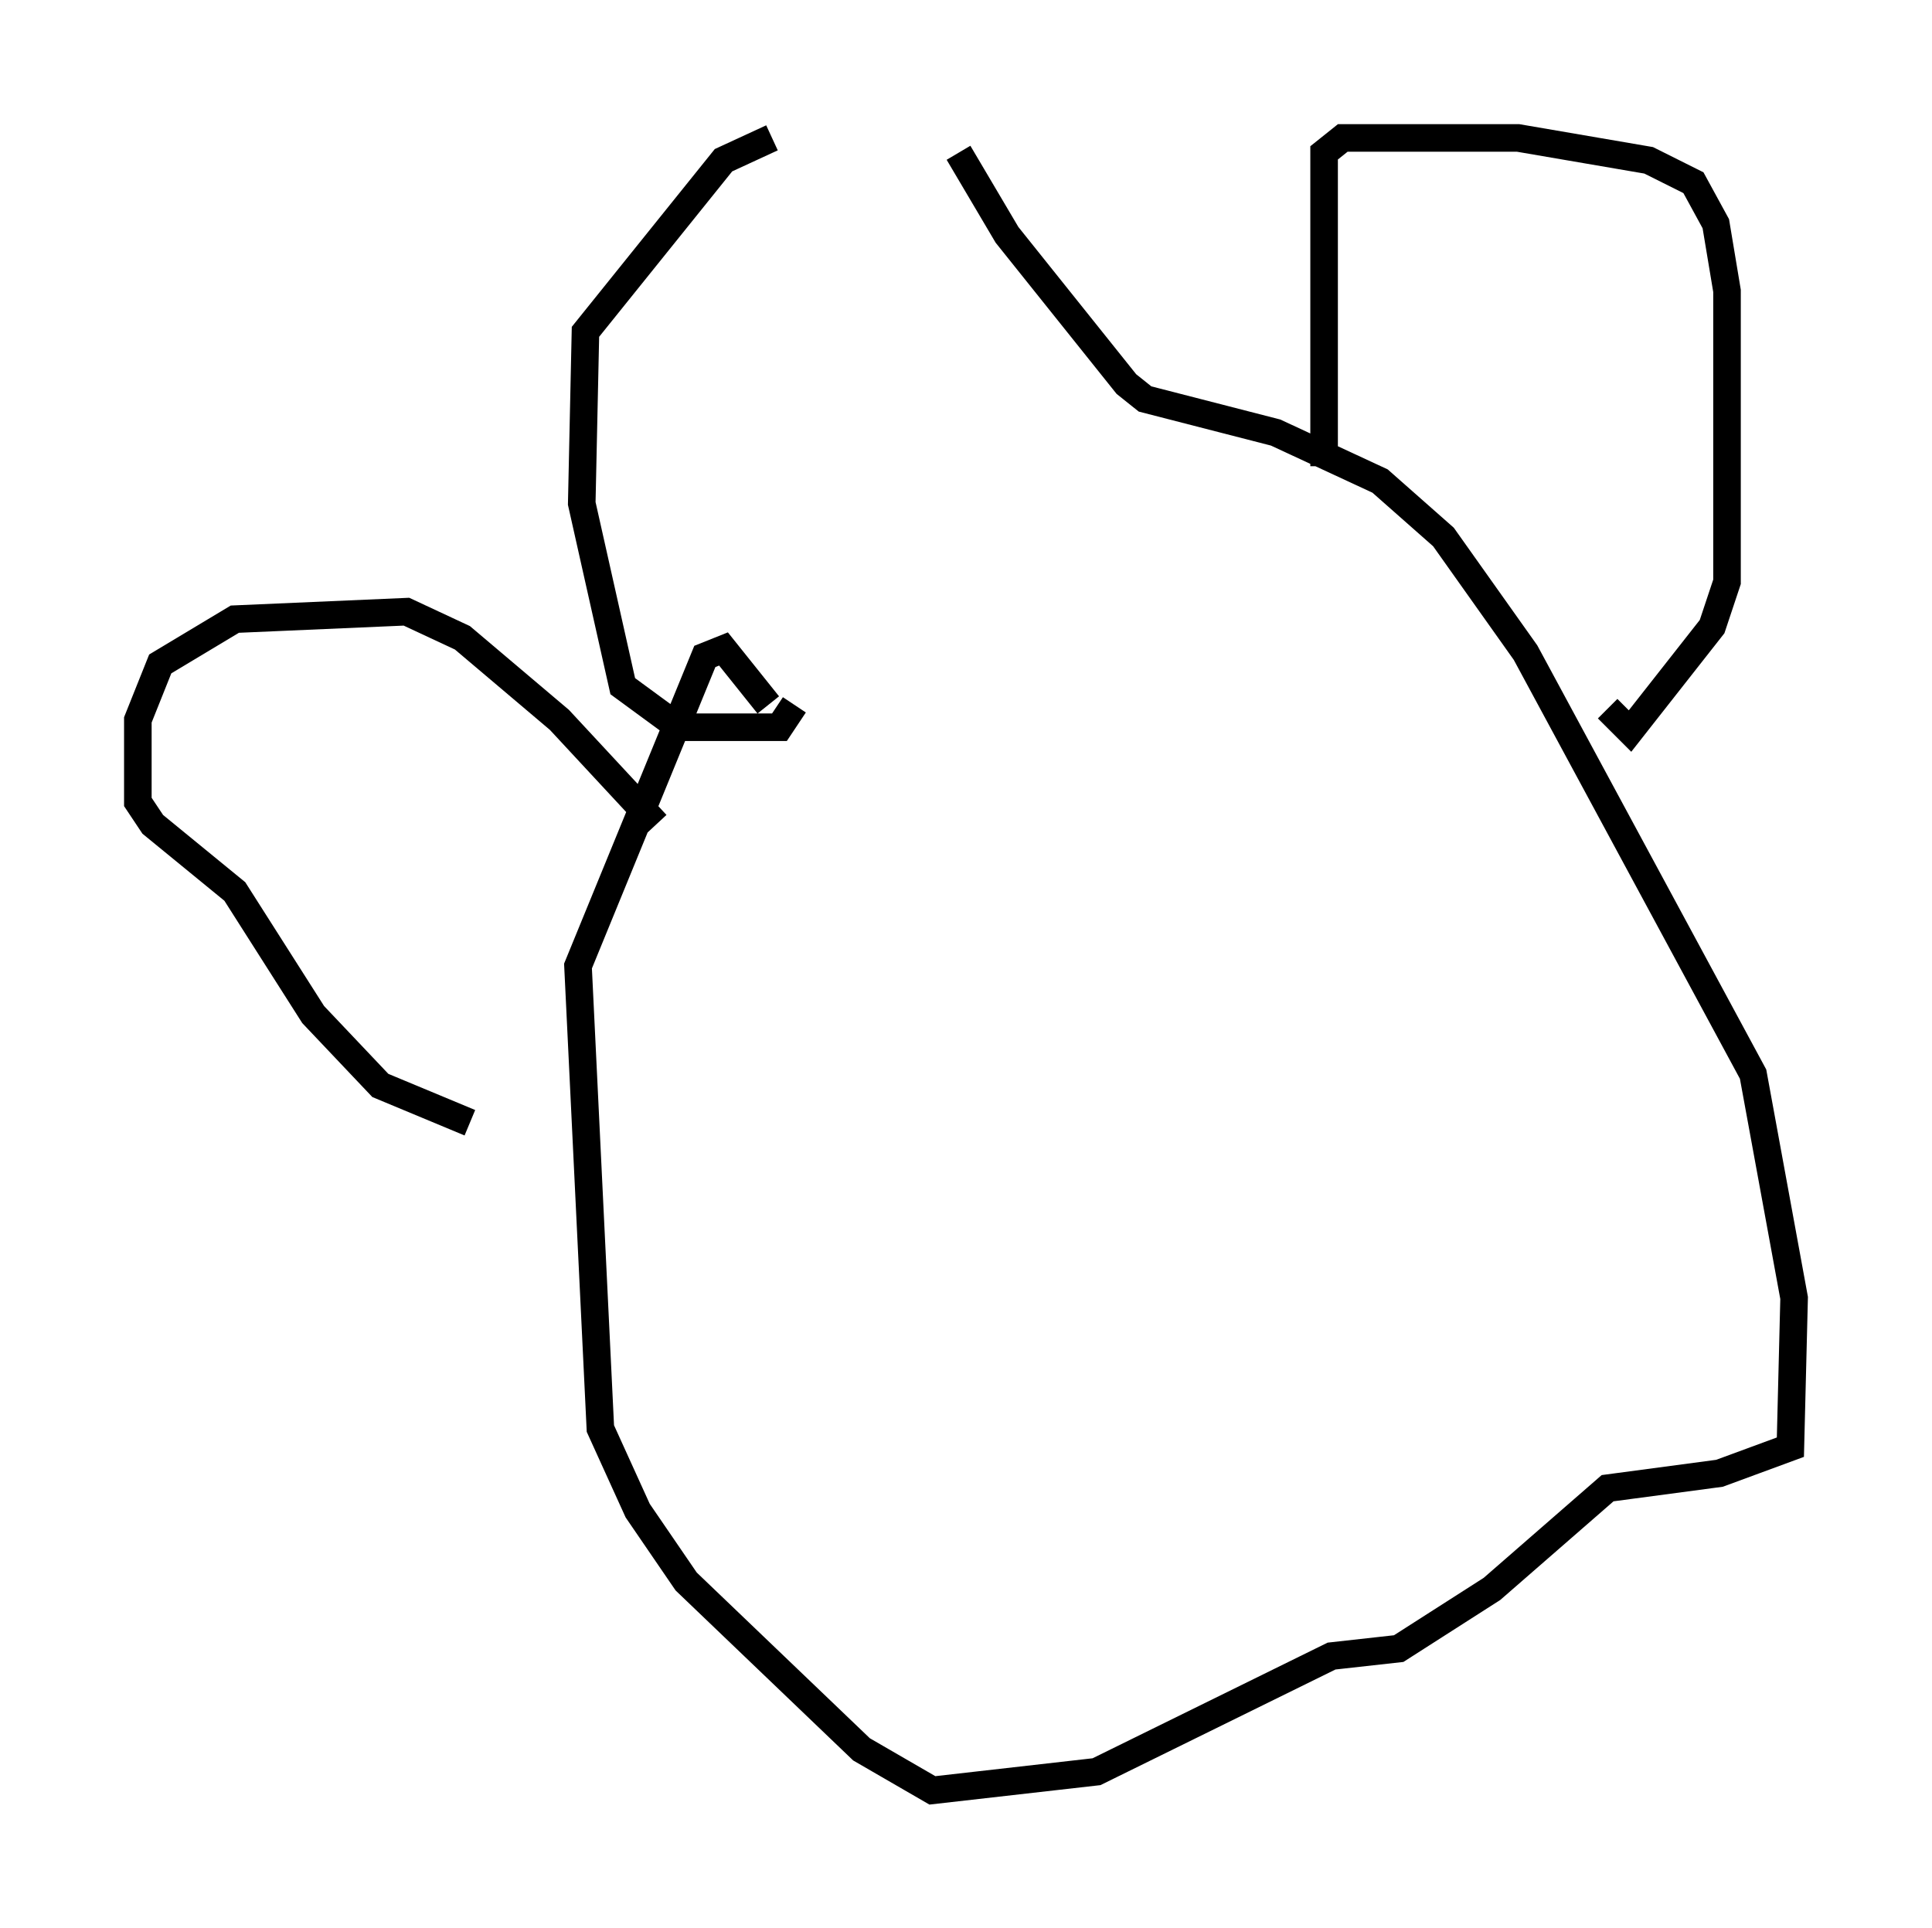 <?xml version="1.0" encoding="utf-8" ?>
<svg baseProfile="full" height="69.945" version="1.1" width="70.081" xmlns="http://www.w3.org/2000/svg" xmlns:ev="http://www.w3.org/2001/xml-events" xmlns:xlink="http://www.w3.org/1999/xlink"><defs /><rect fill="white" height="69.945" width="70.081" x="0" y="0" /><path d="M34.228, 5 m-6.225, 0.0 l-1.759, 0.812 -5.007, 6.225 l-0.135, 6.225 1.488, 6.631 l2.03, 1.488 3.654, 0.0 l0.541, -0.812 m5.954, -20.027 l1.759, 2.977 4.33, 5.413 l0.677, 0.541 4.736, 1.218 l3.789, 1.759 2.3, 2.03 l2.977, 4.195 8.254, 15.291 l1.488, 8.119 -0.135, 5.413 l-2.571, 0.947 -4.059, 0.541 l-4.195, 3.654 -3.383, 2.165 l-2.436, 0.271 -8.525, 4.195 l-5.954, 0.677 -2.571, -1.488 l-6.36, -6.089 -1.759, -2.571 l-1.353, -2.977 -0.812, -16.779 l4.601, -11.231 0.677, -0.271 l1.624, 2.03 m20.162, -8.66 l0.0, -11.367 0.677, -0.541 l6.36, 0.0 4.736, 0.812 l1.624, 0.812 0.812, 1.488 l0.406, 2.436 0.0, 10.555 l-0.541, 1.624 -2.977, 3.789 l-0.812, -0.812 m-34.506, 4.195 l-3.518, -3.789 -3.518, -2.977 l-2.03, -0.947 -6.225, 0.271 l-2.706, 1.624 -0.812, 2.03 l0.0, 2.977 0.541, 0.812 l2.977, 2.436 2.842, 4.465 l2.436, 2.571 3.248, 1.353 " fill="none" stroke="black" stroke-width="1" /></svg>